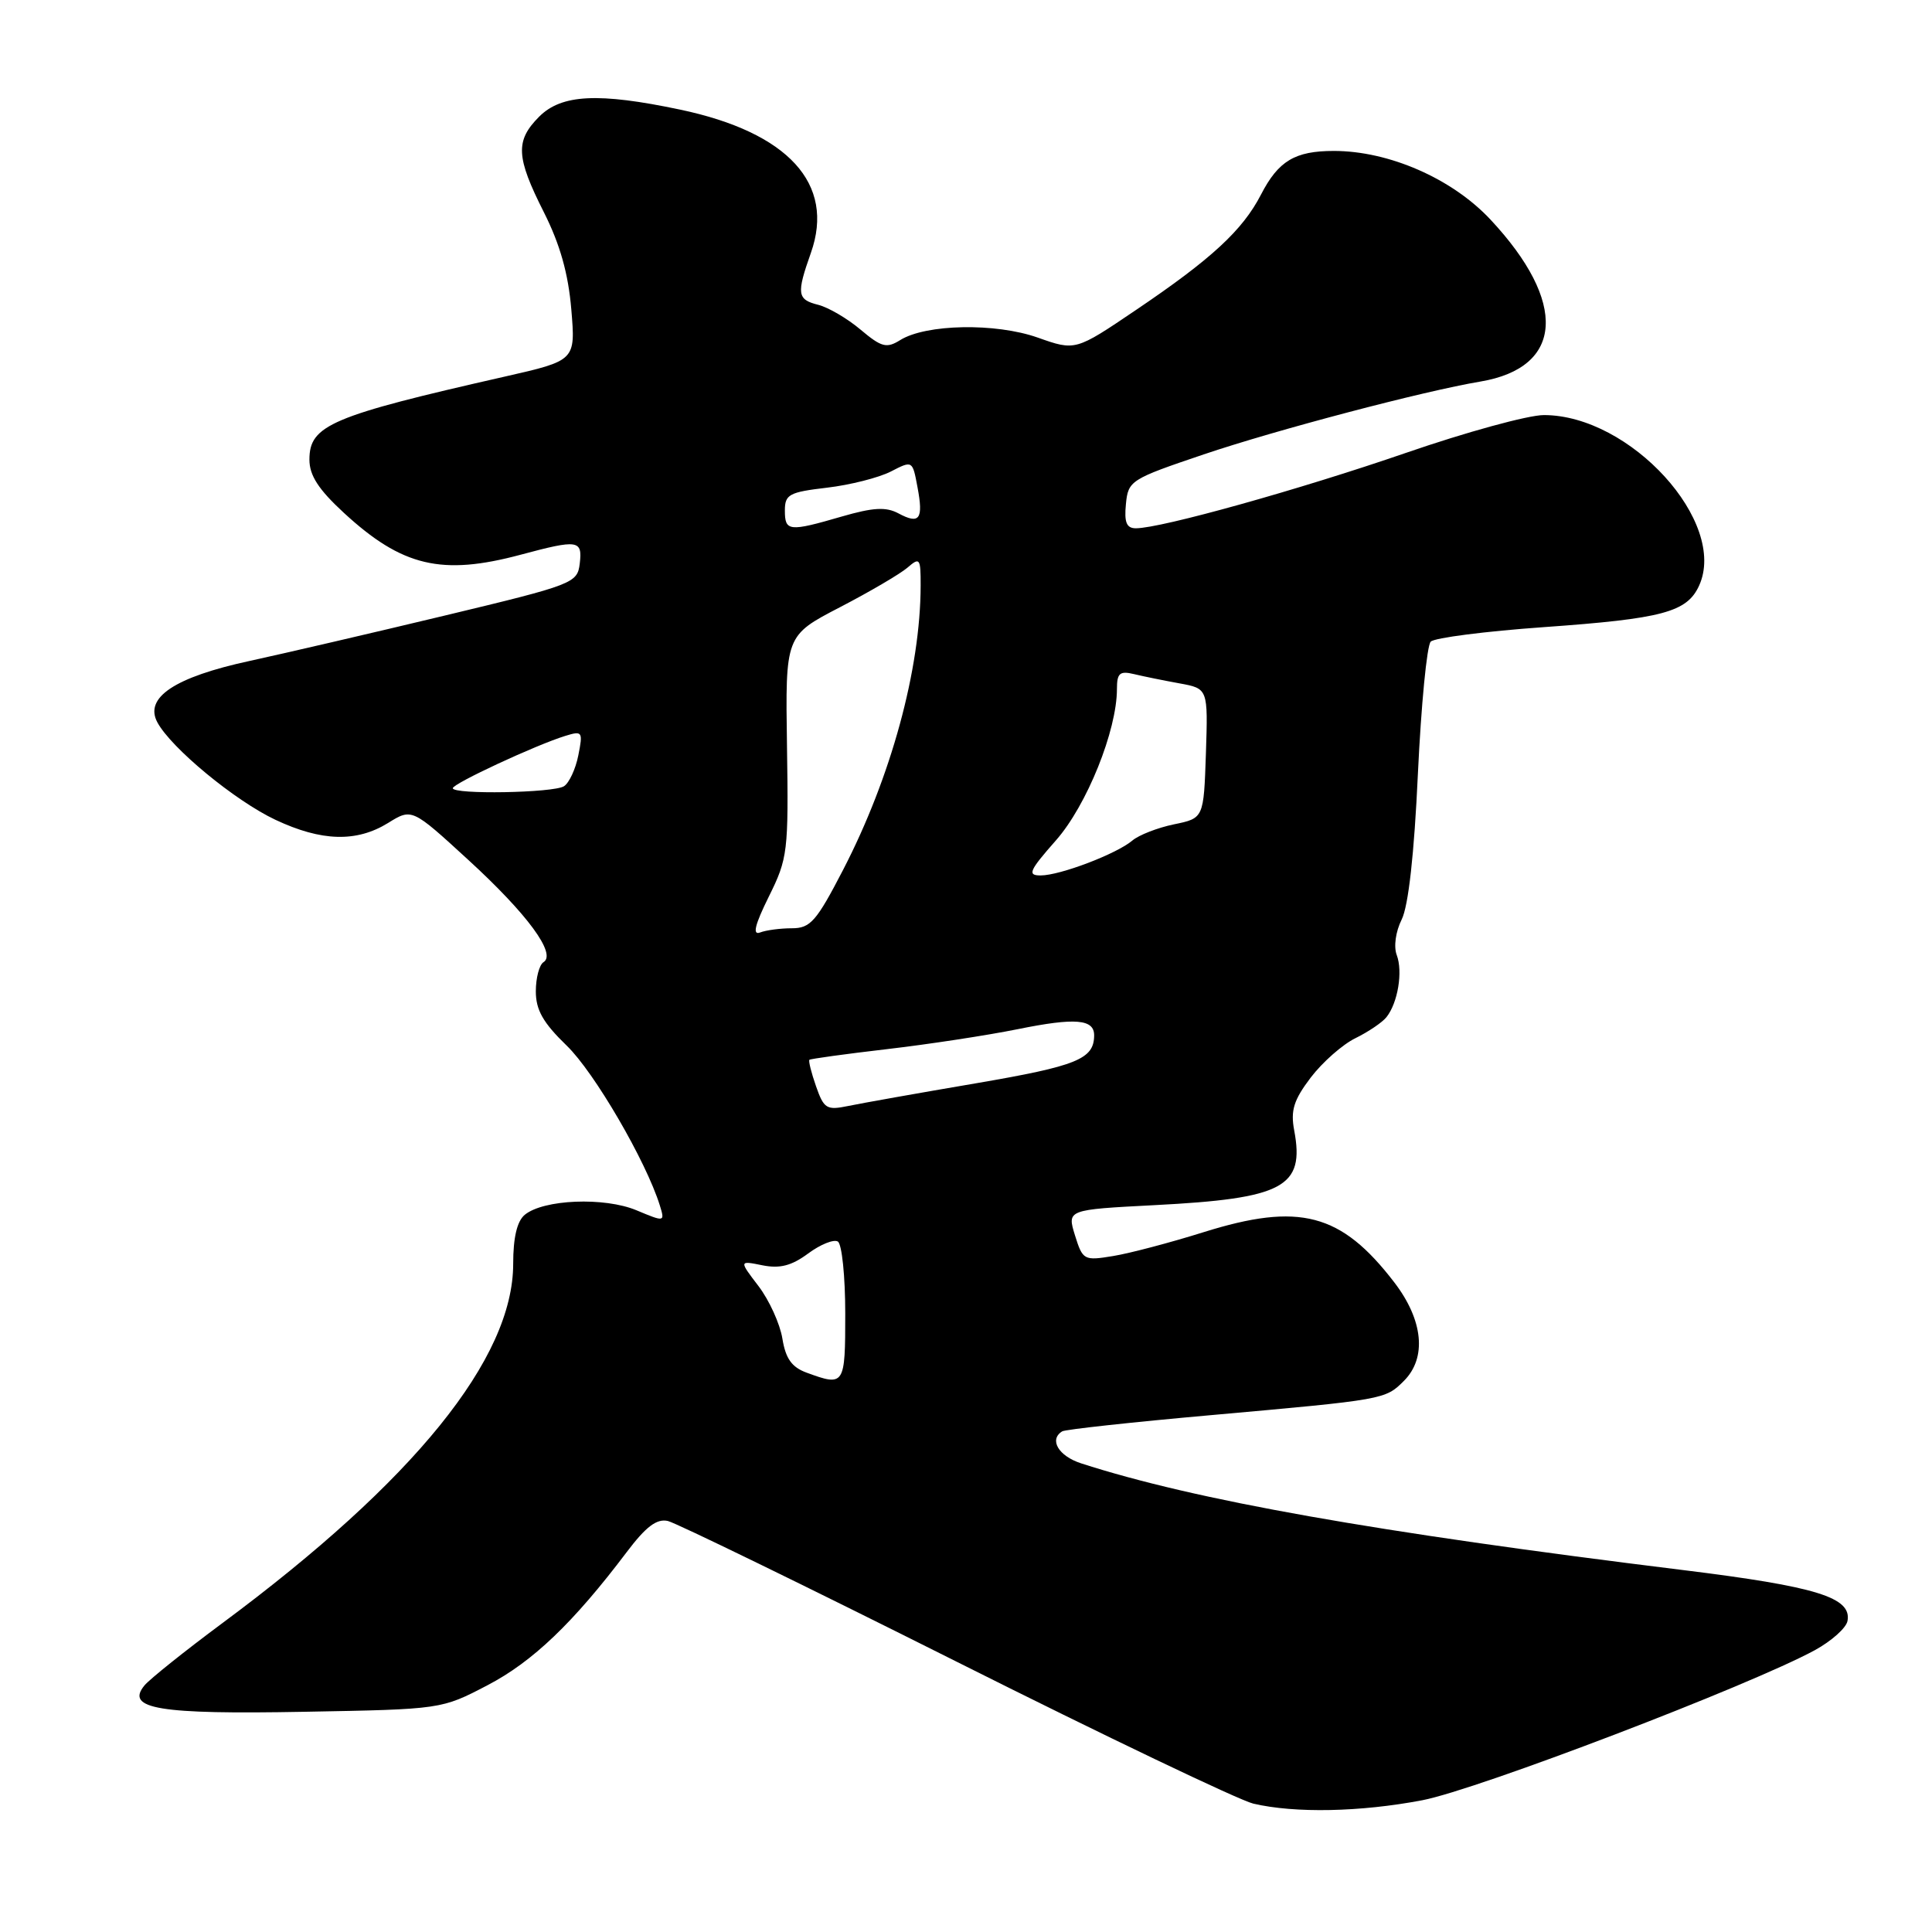 <?xml version="1.0" encoding="UTF-8" standalone="no"?>
<!DOCTYPE svg PUBLIC "-//W3C//DTD SVG 1.1//EN" "http://www.w3.org/Graphics/SVG/1.1/DTD/svg11.dtd" >
<svg xmlns="http://www.w3.org/2000/svg" xmlns:xlink="http://www.w3.org/1999/xlink" version="1.1" viewBox="0 0 256 256">
 <g >
 <path fill="currentColor"
d=" M 188.47 238.54 C 195.77 237.14 231.92 223.32 240.49 218.65 C 242.68 217.45 244.62 215.72 244.80 214.80 C 245.40 211.67 240.74 210.23 223.00 208.04 C 182.11 203.00 158.38 198.79 143.25 193.90 C 140.25 192.93 138.97 190.75 140.75 189.66 C 141.16 189.41 150.05 188.44 160.50 187.51 C 183.46 185.46 183.55 185.45 186.03 182.97 C 189.08 179.92 188.59 174.92 184.75 169.92 C 177.71 160.74 172.17 159.29 159.45 163.28 C 155.08 164.65 149.70 166.07 147.50 166.43 C 143.62 167.07 143.47 166.98 142.44 163.69 C 141.39 160.29 141.39 160.29 152.94 159.69 C 170.10 158.81 172.90 157.31 171.49 149.79 C 170.99 147.14 171.42 145.76 173.68 142.78 C 175.23 140.75 177.90 138.39 179.61 137.56 C 181.32 136.72 183.17 135.47 183.72 134.77 C 185.23 132.86 185.90 128.75 185.08 126.56 C 184.65 125.44 184.93 123.44 185.73 121.84 C 186.62 120.05 187.39 113.19 187.88 102.51 C 188.31 93.40 189.07 85.53 189.58 85.02 C 190.09 84.51 196.82 83.65 204.55 83.10 C 220.30 81.98 223.53 81.12 225.14 77.60 C 228.96 69.21 216.02 55.00 204.57 55.00 C 202.49 55.00 194.25 57.26 186.26 60.02 C 172.19 64.87 153.84 70.00 150.51 70.00 C 149.27 70.00 148.95 69.22 149.19 66.79 C 149.49 63.68 149.80 63.49 159.50 60.21 C 169.15 56.95 188.63 51.82 196.15 50.56 C 207.20 48.70 207.74 40.05 197.49 29.09 C 192.41 23.66 184.05 20.00 176.74 20.00 C 171.59 20.00 169.39 21.32 167.09 25.78 C 164.65 30.51 160.53 34.32 150.50 41.09 C 142.50 46.50 142.50 46.50 137.50 44.73 C 131.91 42.76 122.69 42.93 119.27 45.07 C 117.47 46.19 116.80 46.01 114.03 43.68 C 112.28 42.20 109.76 40.73 108.42 40.39 C 105.62 39.69 105.52 38.95 107.45 33.50 C 110.68 24.36 104.45 17.54 90.10 14.52 C 79.30 12.25 74.42 12.49 71.45 15.45 C 68.26 18.65 68.36 20.79 72.07 28.13 C 74.21 32.38 75.30 36.25 75.70 40.99 C 76.27 47.77 76.27 47.77 66.89 49.90 C 43.87 55.12 41.00 56.34 41.00 60.90 C 41.00 63.00 42.20 64.85 45.56 67.95 C 53.28 75.07 58.53 76.31 69.00 73.50 C 76.61 71.46 77.19 71.54 76.82 74.67 C 76.51 77.27 76.00 77.47 59.00 81.55 C 49.38 83.86 37.71 86.57 33.07 87.58 C 23.15 89.73 19.09 92.43 20.85 95.71 C 22.67 99.11 31.13 106.10 36.50 108.63 C 42.60 111.50 47.24 111.63 51.42 109.05 C 54.58 107.09 54.58 107.09 62.04 113.93 C 69.89 121.12 73.77 126.40 72.02 127.49 C 71.46 127.84 71.00 129.58 71.00 131.36 C 71.00 133.83 71.96 135.52 75.09 138.55 C 78.75 142.08 85.60 153.85 87.43 159.72 C 88.11 161.93 88.09 161.94 84.34 160.37 C 80.08 158.59 72.01 158.92 69.53 160.97 C 68.51 161.82 68.00 163.99 68.00 167.46 C 68.00 180.01 54.88 196.22 29.47 215.07 C 24.50 218.76 19.85 222.48 19.15 223.32 C 16.56 226.44 21.05 227.18 40.33 226.82 C 58.50 226.49 58.50 226.49 64.60 223.30 C 70.57 220.19 75.96 215.04 83.02 205.69 C 85.59 202.28 87.02 201.20 88.50 201.54 C 89.60 201.80 106.73 210.14 126.57 220.09 C 146.40 230.04 164.18 238.54 166.07 238.99 C 171.58 240.28 180.24 240.11 188.47 238.54 Z  M 106.87 181.88 C 104.91 181.16 104.10 180.02 103.67 177.37 C 103.35 175.41 101.93 172.29 100.51 170.42 C 97.92 167.03 97.92 167.03 101.03 167.66 C 103.34 168.12 104.89 167.72 107.09 166.09 C 108.71 164.89 110.48 164.18 111.02 164.51 C 111.56 164.85 112.00 169.14 112.00 174.06 C 112.00 183.59 111.91 183.73 106.87 181.88 Z  M 108.13 143.94 C 107.50 142.14 107.11 140.57 107.25 140.43 C 107.39 140.30 112.00 139.66 117.50 139.02 C 123.00 138.38 130.81 137.19 134.86 136.37 C 142.50 134.82 145.01 135.03 144.98 137.22 C 144.95 140.34 142.69 141.25 129.39 143.53 C 121.75 144.83 114.10 146.19 112.38 146.55 C 109.53 147.14 109.17 146.91 108.13 143.94 Z  M 101.87 118.81 C 104.39 113.73 104.49 112.87 104.28 98.86 C 104.06 84.22 104.06 84.22 111.28 80.47 C 115.25 78.41 119.29 76.04 120.25 75.21 C 121.88 73.80 122.00 73.96 121.99 77.60 C 121.97 88.69 118.07 102.97 111.72 115.25 C 108.18 122.09 107.38 123.00 104.93 123.00 C 103.41 123.00 101.51 123.25 100.71 123.56 C 99.68 123.95 100.02 122.55 101.87 118.81 Z  M 139.92 111.35 C 144.01 106.71 148.00 96.79 148.00 91.29 C 148.00 89.20 148.37 88.87 150.25 89.32 C 151.49 89.62 154.20 90.17 156.29 90.55 C 160.07 91.24 160.07 91.24 159.79 99.83 C 159.50 108.42 159.50 108.42 155.55 109.23 C 153.38 109.68 150.90 110.65 150.05 111.37 C 147.97 113.14 140.46 116.00 137.89 116.00 C 136.10 116.00 136.36 115.39 139.92 111.35 Z  M 60.00 104.44 C 60.00 103.83 70.99 98.72 74.90 97.51 C 77.17 96.81 77.26 96.94 76.63 100.09 C 76.27 101.91 75.41 103.75 74.73 104.18 C 73.34 105.07 60.00 105.30 60.00 104.44 Z  M 104.00 67.64 C 104.00 65.51 104.57 65.21 109.59 64.62 C 112.66 64.26 116.46 63.29 118.04 62.48 C 120.91 61.00 120.91 61.00 121.57 64.54 C 122.38 68.81 121.85 69.53 119.04 68.02 C 117.39 67.14 115.70 67.24 111.55 68.44 C 104.53 70.48 104.00 70.43 104.00 67.64 Z "/>
</g>
</svg>